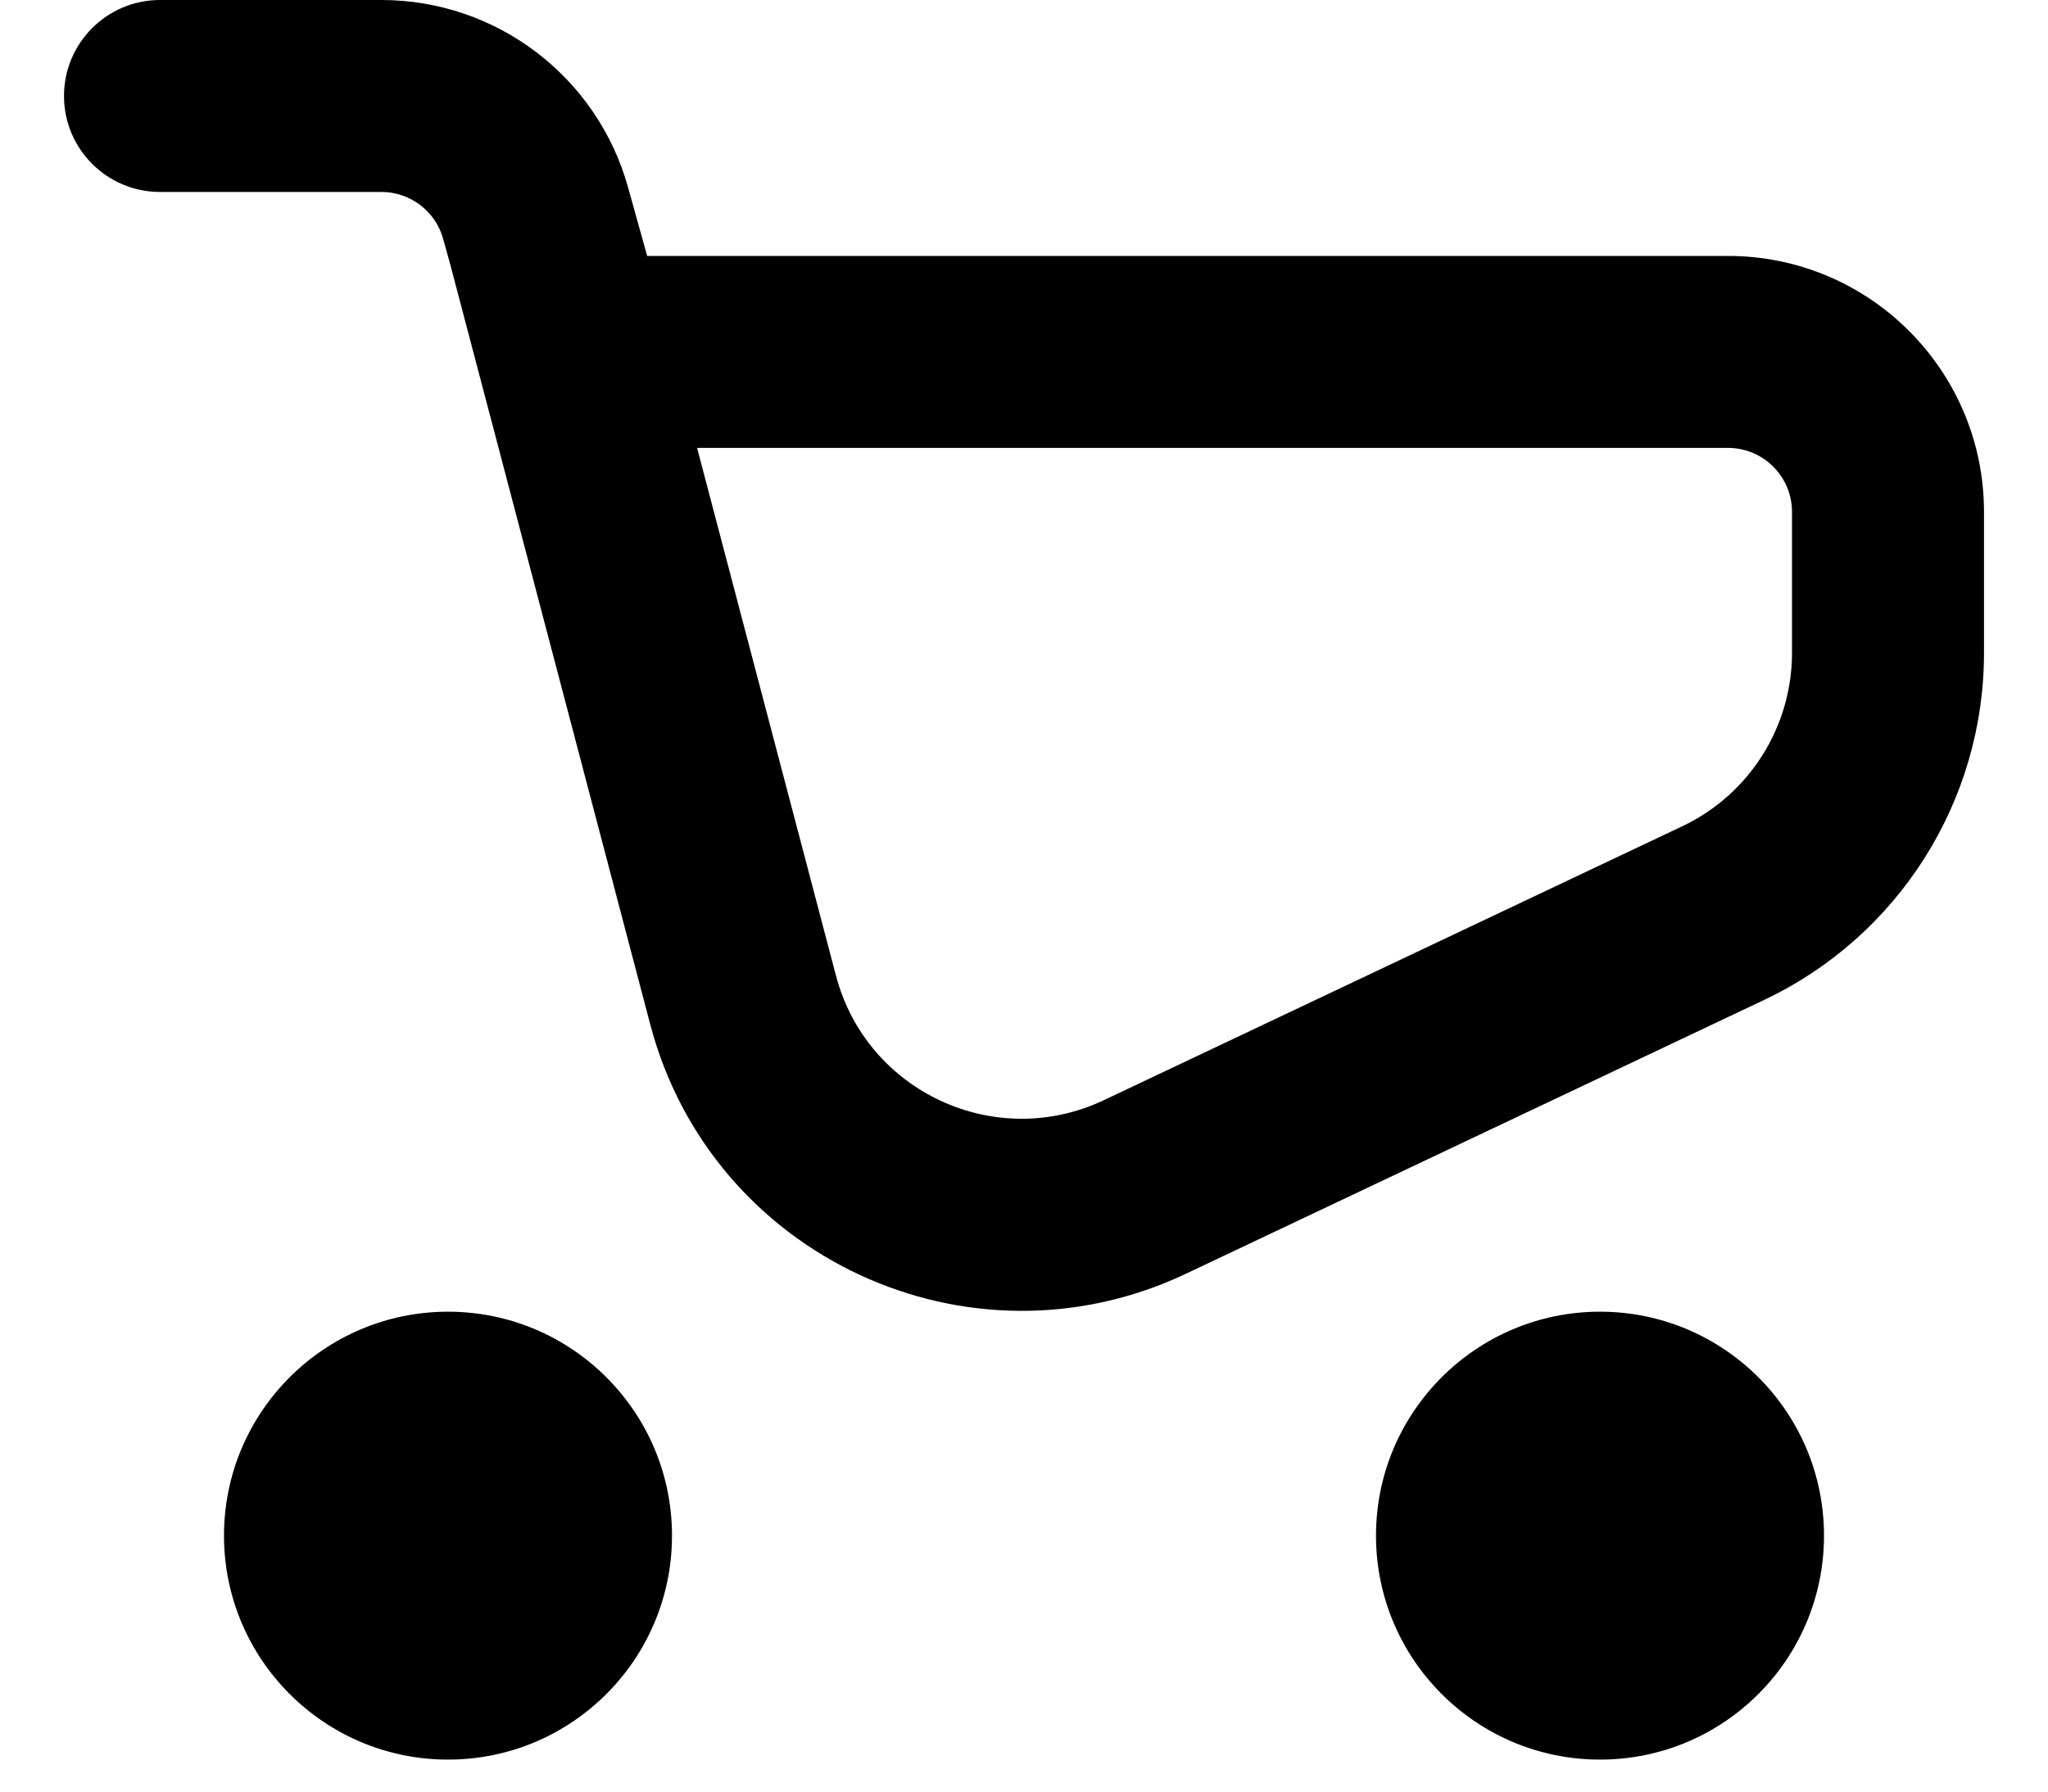 <svg width="16" height="14" viewBox="0 0 16 14" fill="none" xmlns="http://www.w3.org/2000/svg">
<path fill-rule="evenodd" clip-rule="evenodd" d="M3.518 2.068L3.895 3.5L5.08 8.005C5.558 9.822 7.569 10.757 9.266 9.953L13.784 7.813C14.832 7.316 15.5 6.261 15.5 5.102V4C15.5 2.895 14.604 2 13.5 2H5.056L4.907 1.465C4.666 0.599 3.878 0 2.98 0H1.25C0.836 0 0.5 0.336 0.5 0.75C0.5 1.164 0.836 1.5 1.25 1.5H2.98C3.204 1.5 3.402 1.65 3.462 1.866L3.518 2.068ZM8.624 8.597L13.142 6.457C13.666 6.209 14 5.681 14 5.102V4C14 3.724 13.776 3.5 13.5 3.5H5.446L6.531 7.624C6.77 8.532 7.775 8.999 8.624 8.597ZM12.5 13.75C13.467 13.75 14.25 12.966 14.25 12C14.25 11.034 13.467 10.25 12.5 10.25C11.534 10.25 10.75 11.034 10.75 12C10.75 12.966 11.534 13.75 12.5 13.75ZM5.25 12C5.25 12.966 4.467 13.75 3.5 13.75C2.534 13.75 1.75 12.966 1.75 12C1.75 11.034 2.534 10.25 3.5 10.25C4.467 10.25 5.25 11.034 5.25 12Z" fill="black"/>
</svg>
